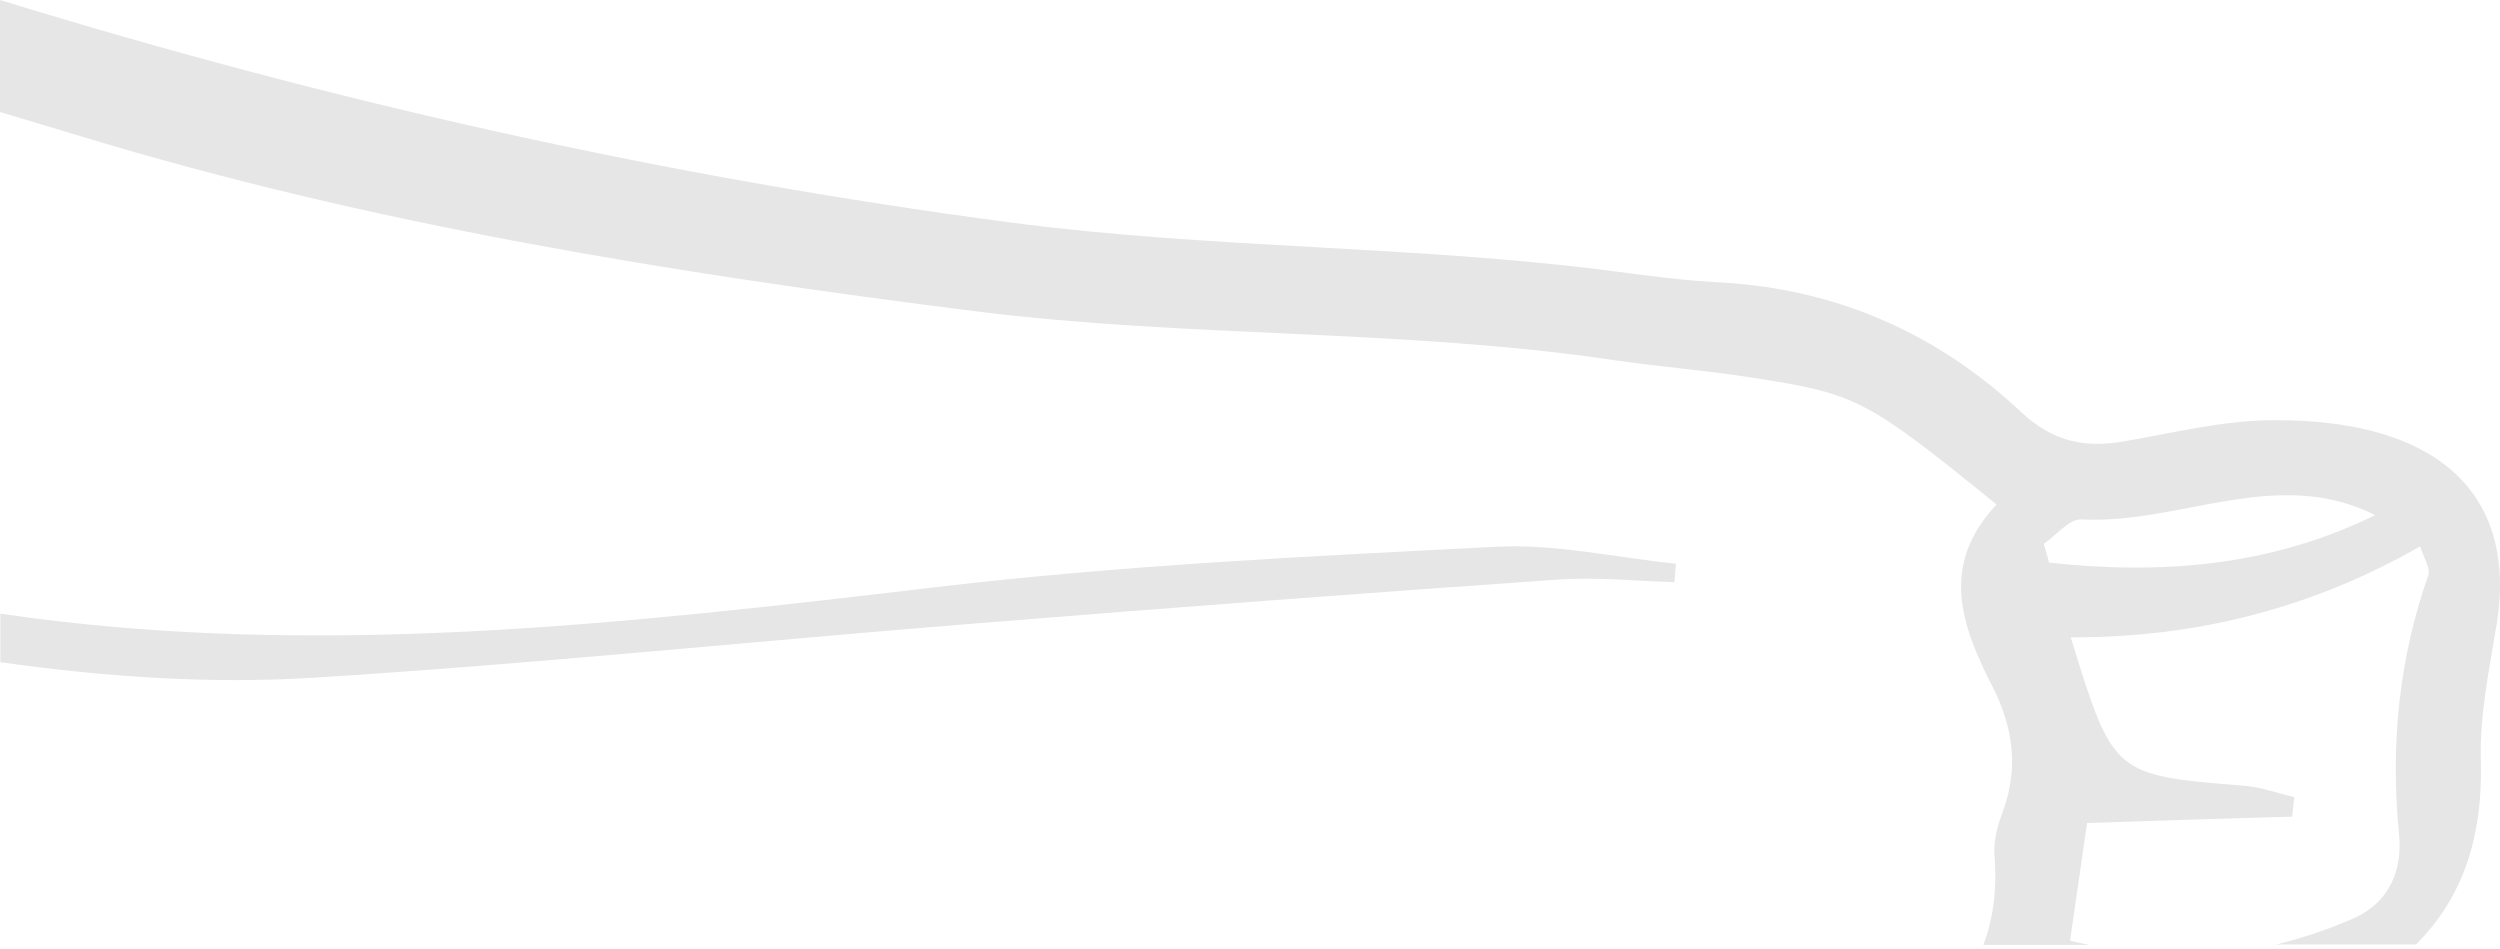 <svg width="108" height="41" viewBox="0 0 108 41" fill="none" xmlns="http://www.w3.org/2000/svg">
<path d="M101.64 39.688C100.552 40.162 99.449 40.529 98.33 40.805H104.368C106.361 38.815 107.265 36.213 107.173 32.892C107.112 30.902 107.541 28.897 107.863 26.923C108.43 23.387 107.265 20.54 103.985 19.132C102.223 18.367 100.092 18.137 98.131 18.153C96.001 18.168 93.87 18.704 91.74 19.071C90.023 19.362 88.659 19.071 87.28 17.77C83.663 14.387 79.311 12.474 74.299 12.199C72.782 12.122 71.265 11.923 69.763 11.724C61.104 10.592 52.368 10.76 43.663 9.612C28.782 7.653 14.284 4.393 0 0V4.837C1.165 5.189 2.345 5.541 3.51 5.893C16.107 9.719 29.073 11.801 42.192 13.454C51.387 14.602 60.644 14.204 69.778 15.566C71.786 15.857 73.809 16.01 75.801 16.331C80.23 17.02 80.644 17.25 86.253 21.795C83.77 24.428 84.751 27.061 86.054 29.617C86.974 31.423 87.219 33.167 86.514 35.081C86.299 35.662 86.115 36.321 86.161 36.933C86.284 38.433 86.1 39.703 85.686 40.82H90.253C89.978 40.759 89.702 40.713 89.426 40.637C89.732 38.525 89.962 36.933 90.161 35.555C93.303 35.448 96.169 35.356 99.02 35.28C99.05 35.004 99.081 34.713 99.112 34.438C98.407 34.27 97.702 34.009 96.981 33.948C91.296 33.489 91.296 33.504 89.456 27.535C94.836 27.55 99.847 26.295 104.552 23.601C104.736 24.168 104.997 24.566 104.905 24.841C103.633 28.469 103.265 32.157 103.633 35.984C103.801 37.484 103.296 38.968 101.64 39.688ZM88.522 24.305C88.445 24.03 88.368 23.77 88.292 23.494C88.828 23.127 89.395 22.408 89.916 22.438C94.146 22.668 98.361 20.112 102.606 22.255C98.039 24.489 93.319 24.826 88.522 24.305Z" fill="#E6E6E6"/>
<path d="M40.46 25.362C26.973 26.954 13.517 28.5 0.015 26.51V28.607C4.475 29.234 8.981 29.556 13.502 29.28C23.096 28.683 32.674 27.688 42.268 26.923C50.59 26.25 58.927 25.622 67.264 25.041C68.95 24.918 70.651 25.102 72.337 25.148C72.353 24.887 72.383 24.612 72.399 24.352C69.824 24.091 67.234 23.495 64.69 23.617C56.598 24.03 48.49 24.413 40.46 25.362Z" fill="#E6E6E6"/>
</svg>
